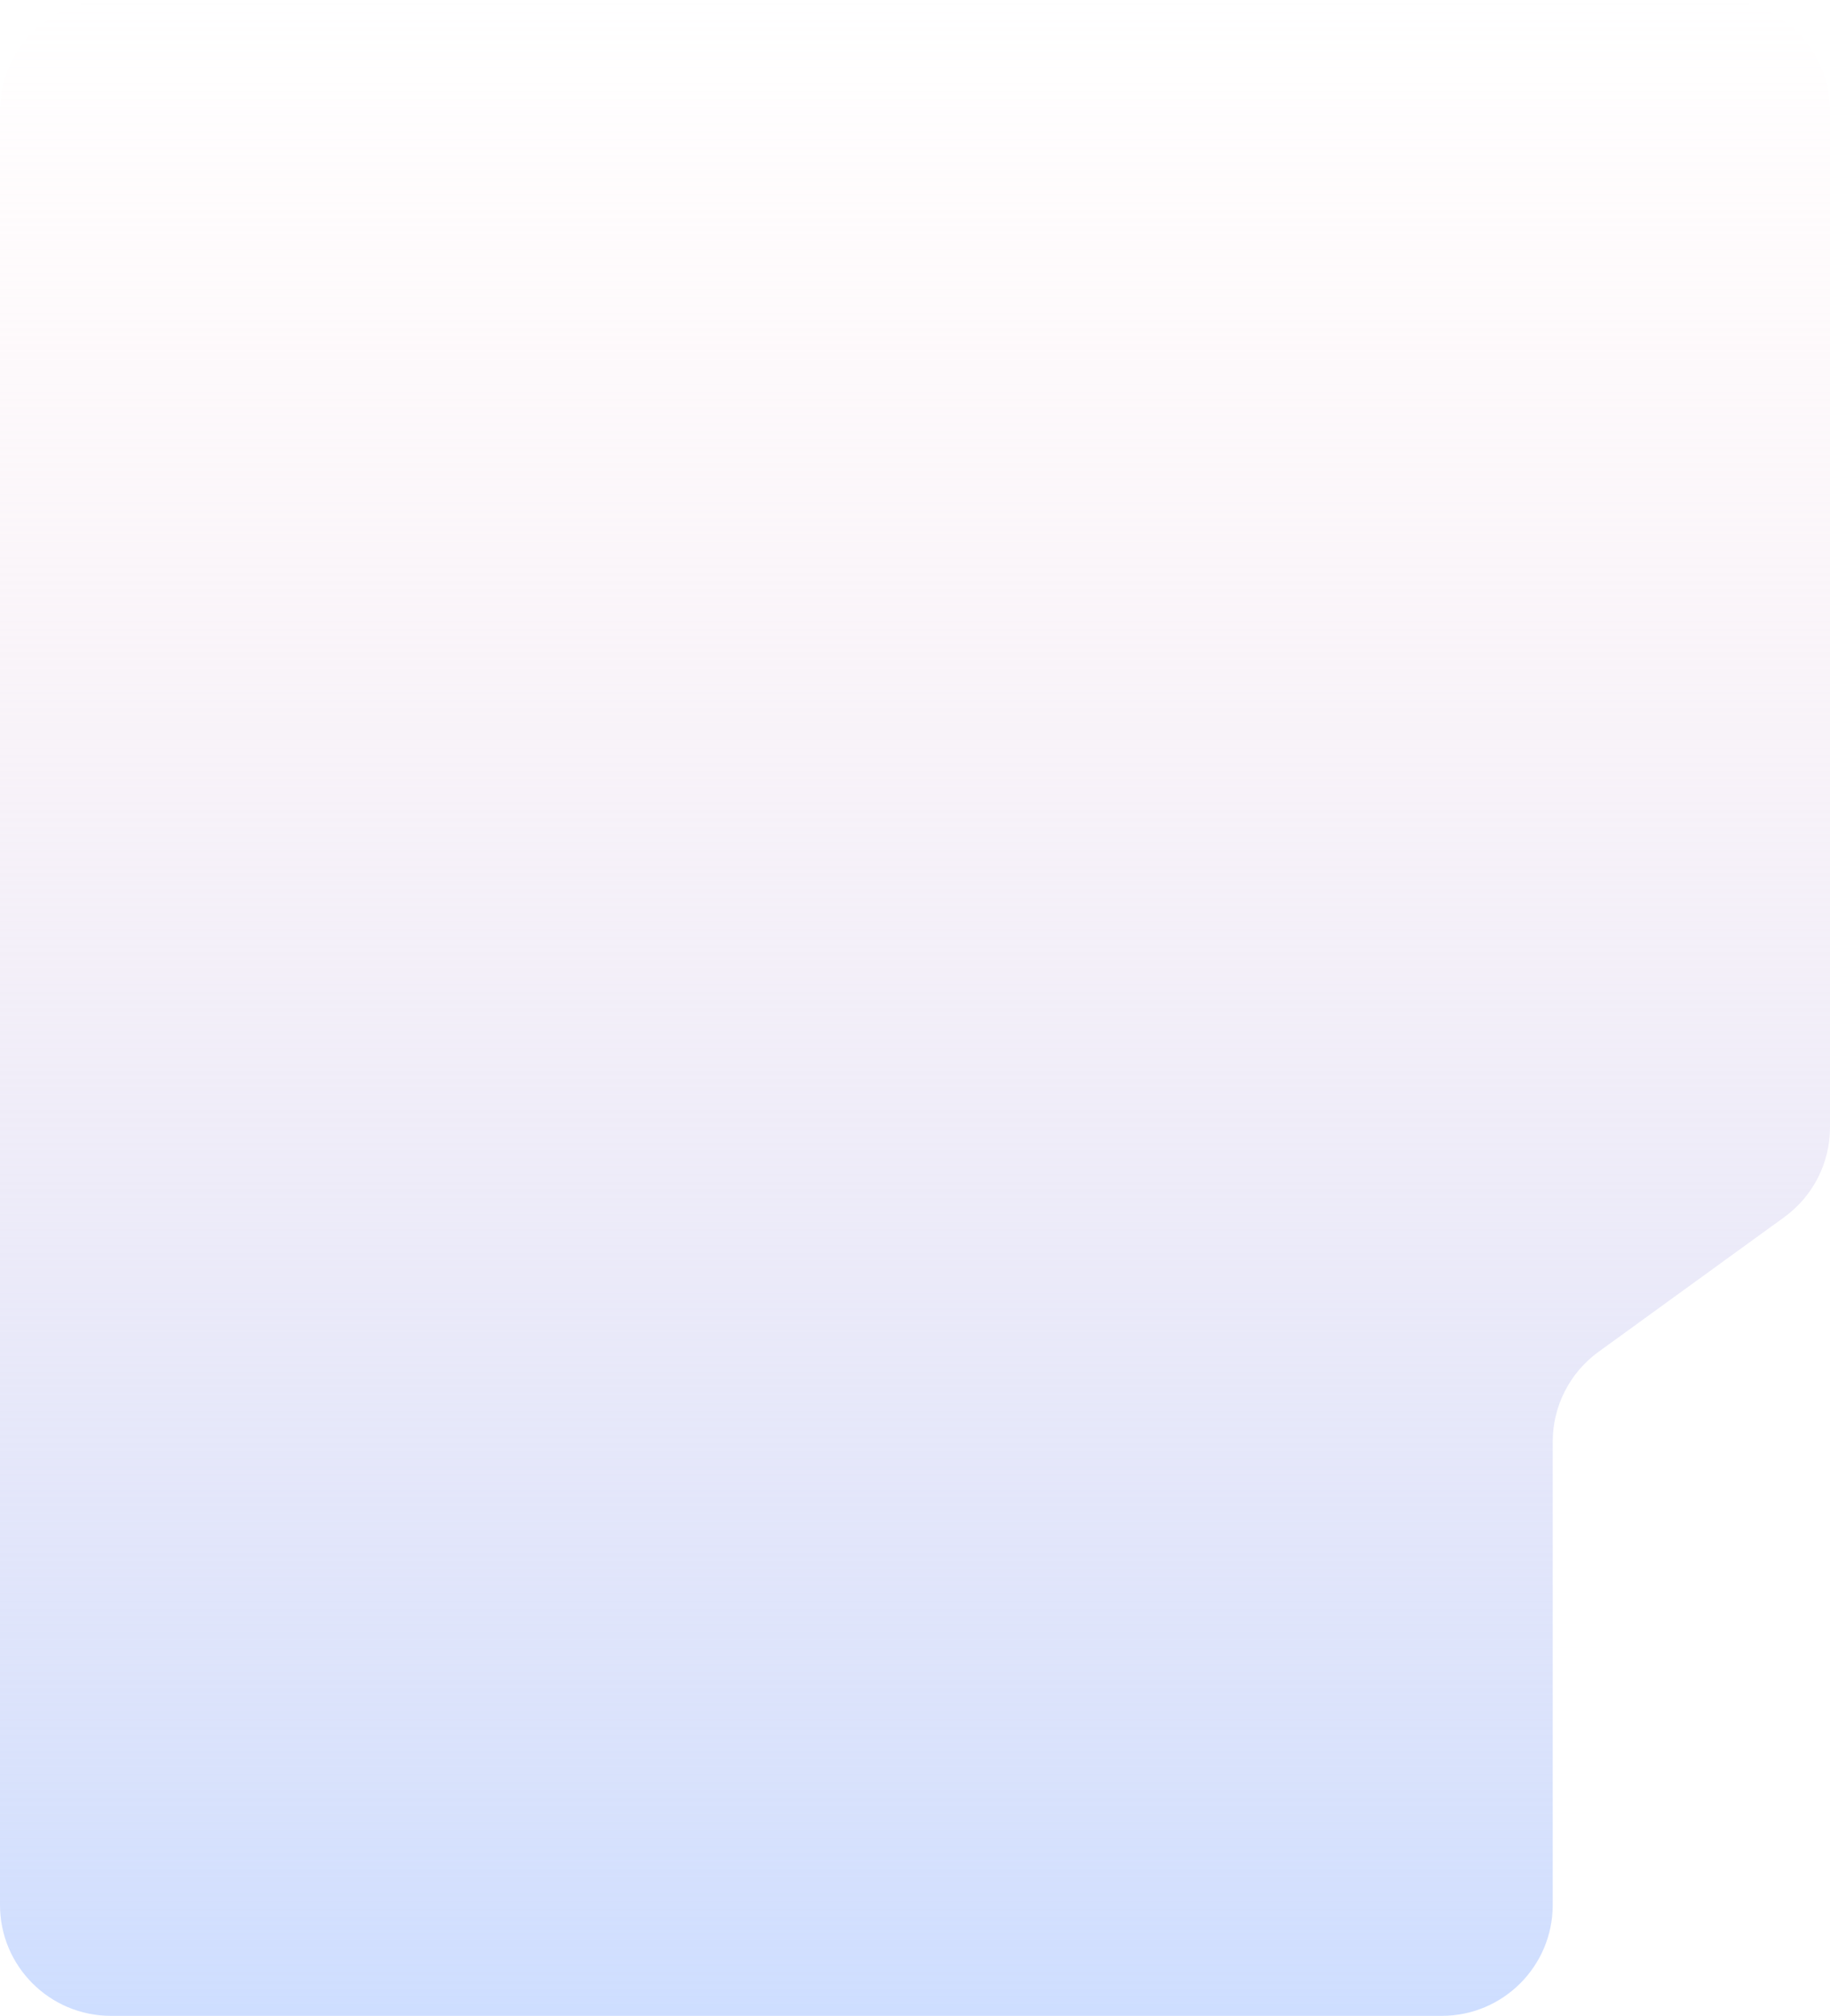 <svg width="660" height="727" viewBox="0 0 660 727" fill="none" xmlns="http://www.w3.org/2000/svg">
<path d="M660 406.594C660 419.412 653.857 431.454 643.479 438.978L576.521 487.522C566.143 495.046 560 507.088 560 519.906V687C560 709.091 542.091 727 520 727H40C17.909 727 0 709.091 0 687V40C0 17.909 17.909 0 40 0H620C642.091 0 660 17.909 660 40V406.594Z" fill="url(#paint0_linear_1_2073)"/>
<defs>
<linearGradient id="paint0_linear_1_2073" x1="330" y1="0" x2="330" y2="727" gradientUnits="userSpaceOnUse">
<stop stop-color="#FDDEE5" stop-opacity="0"/>
<stop offset="1" stop-color="#CEDEFF"/>
</linearGradient>
</defs>
</svg>
